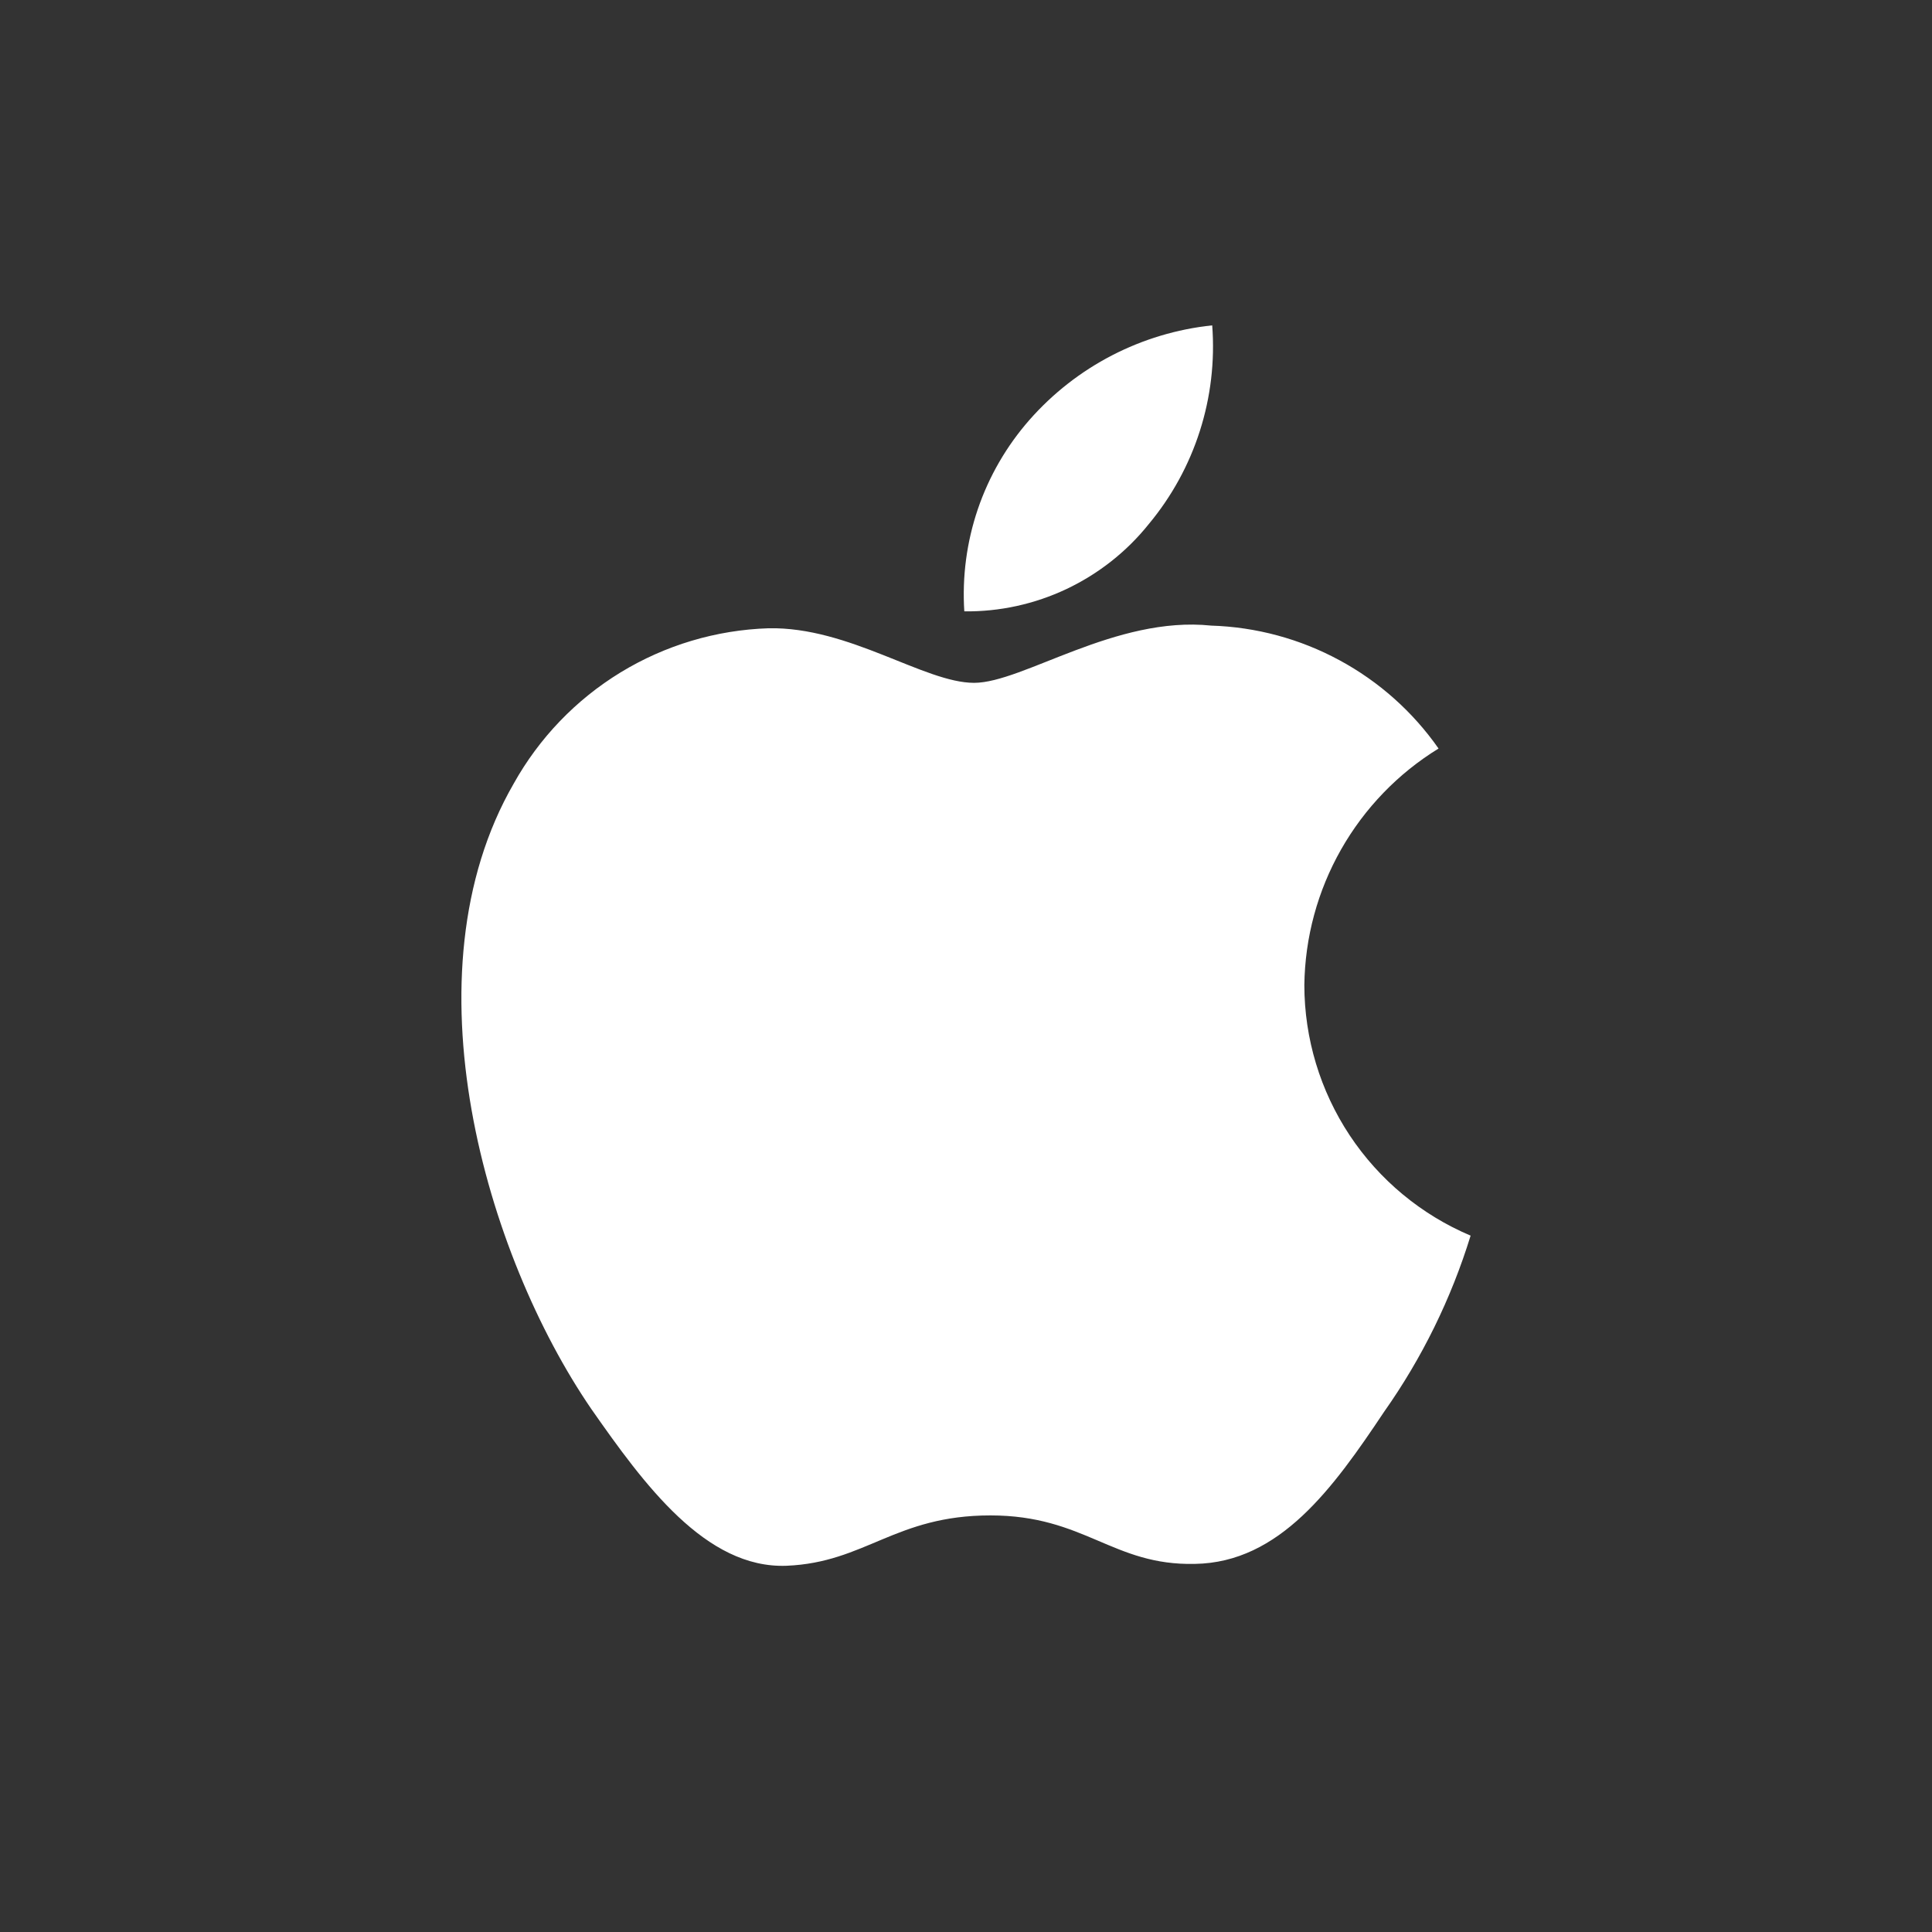 <?xml version="1.0" encoding="UTF-8"?>
<svg width="32px" height="32px" viewBox="0 0 32 32" version="1.1" xmlns="http://www.w3.org/2000/svg" xmlns:xlink="http://www.w3.org/1999/xlink">
    <rect x="0" y="0" width="32" height="32" fill="#333333" stroke="none"/>
    <g id="L4" stroke="none" stroke-width="1" fill="none" fill-rule="evenodd">
        <g id="移动端-L4官网-全" transform="translate(-216, -6944)">
            <g id="编组-23" transform="translate(0, 5662)">
                <g id="编组-15" transform="translate(15, 1266)">
                    <g id="编组-10" transform="translate(201, 16)">
                        <rect id="矩形" fill-opacity="0" fill="#000000" x="0" y="0" width="32" height="32"></rect>
                        <path d="M21.604,16.316 C21.614,15.528 21.823,14.756 22.212,14.071 C22.601,13.386 23.156,12.81 23.827,12.398 C23.401,11.789 22.839,11.288 22.185,10.935 C21.531,10.581 20.804,10.385 20.061,10.362 C18.477,10.196 16.941,11.31 16.134,11.31 C15.311,11.31 14.067,10.379 12.729,10.406 C11.863,10.434 11.019,10.686 10.279,11.137 C9.54,11.588 8.93,12.223 8.508,12.98 C6.684,16.139 8.045,20.783 9.793,23.336 C10.667,24.587 11.689,25.984 13.027,25.934 C14.336,25.88 14.824,25.1 16.404,25.1 C17.969,25.1 18.428,25.934 19.792,25.903 C21.197,25.88 22.082,24.647 22.925,23.384 C23.554,22.493 24.037,21.508 24.358,20.466 C23.542,20.121 22.846,19.544 22.356,18.806 C21.866,18.067 21.605,17.201 21.604,16.316 Z M19.026,8.682 C19.792,7.763 20.169,6.582 20.078,5.389 C18.908,5.512 17.828,6.071 17.051,6.955 C16.672,7.387 16.381,7.889 16.196,8.433 C16.011,8.978 15.935,9.553 15.972,10.126 C16.557,10.133 17.136,10.006 17.665,9.756 C18.194,9.505 18.66,9.139 19.026,8.682 Z" id="形状结合" fill="#FFFFFF" fill-rule="nonzero"></path>
                    </g>
                </g>
            </g>
        </g>
    </g>
</svg>